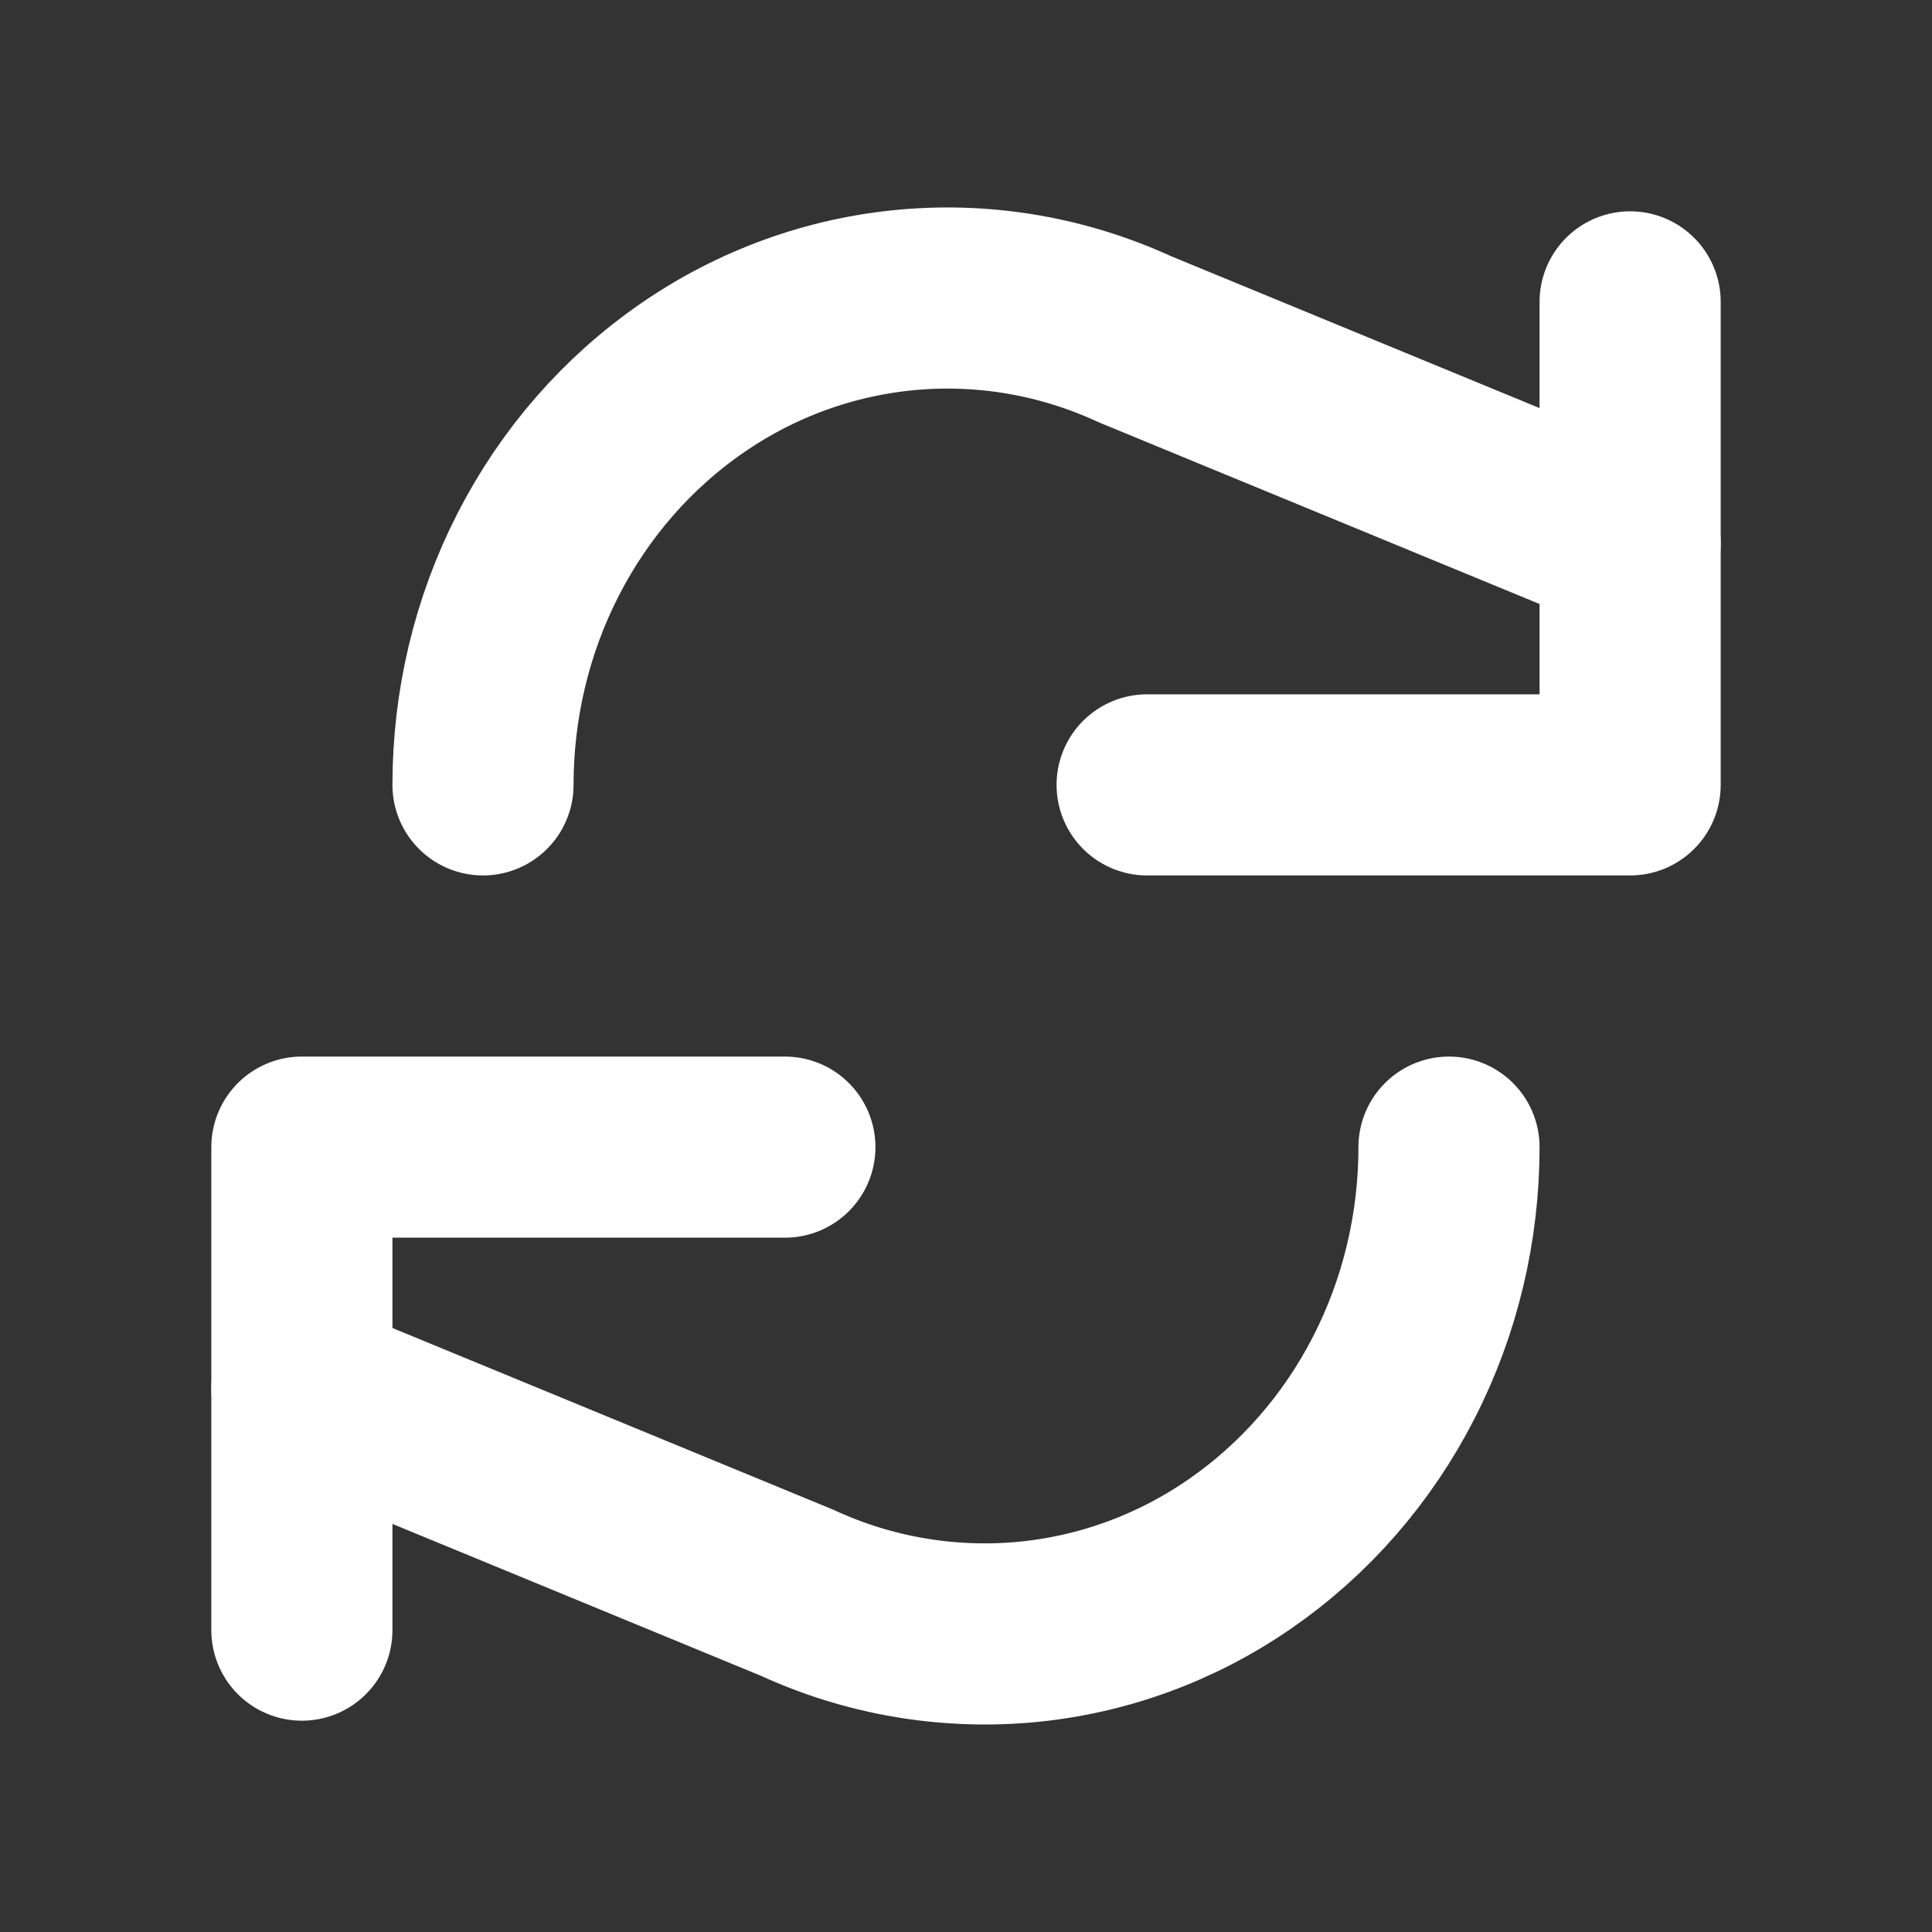 <?xml version="1.0" encoding="UTF-8"?>
<svg width="16" height="16" viewBox="0 0 16 16" fill="none" xmlns="http://www.w3.org/2000/svg">
  <rect x="0" y="0" width="16" height="16" fill="#333333" stroke="none"/>
  <path d="M13.5 2.5V6.5H9.5" stroke="#ffffff" stroke-width="1.5" stroke-linecap="round" stroke-linejoin="round"/>
  <path d="M2.5 13.5V9.5H6.5" stroke="#ffffff" stroke-width="1.5" stroke-linecap="round" stroke-linejoin="round"/>
  <path d="M4 6.5C4 5.837 4.155 5.181 4.457 4.592C4.758 4.003 5.197 3.5 5.732 3.131C6.267 2.761 6.884 2.538 7.527 2.482C8.17 2.426 8.814 2.54 9.4 2.81L13.5 4.5" stroke="#ffffff" stroke-width="1.5" stroke-linecap="round" stroke-linejoin="round"/>
  <path d="M12 9.5C12 10.163 11.845 10.819 11.543 11.408C11.242 11.997 10.803 12.5 10.268 12.869C9.733 13.239 9.116 13.462 8.473 13.518C7.83 13.573 7.186 13.46 6.6 13.19L2.5 11.5" stroke="#ffffff" stroke-width="1.5" stroke-linecap="round" stroke-linejoin="round"/>
</svg> 